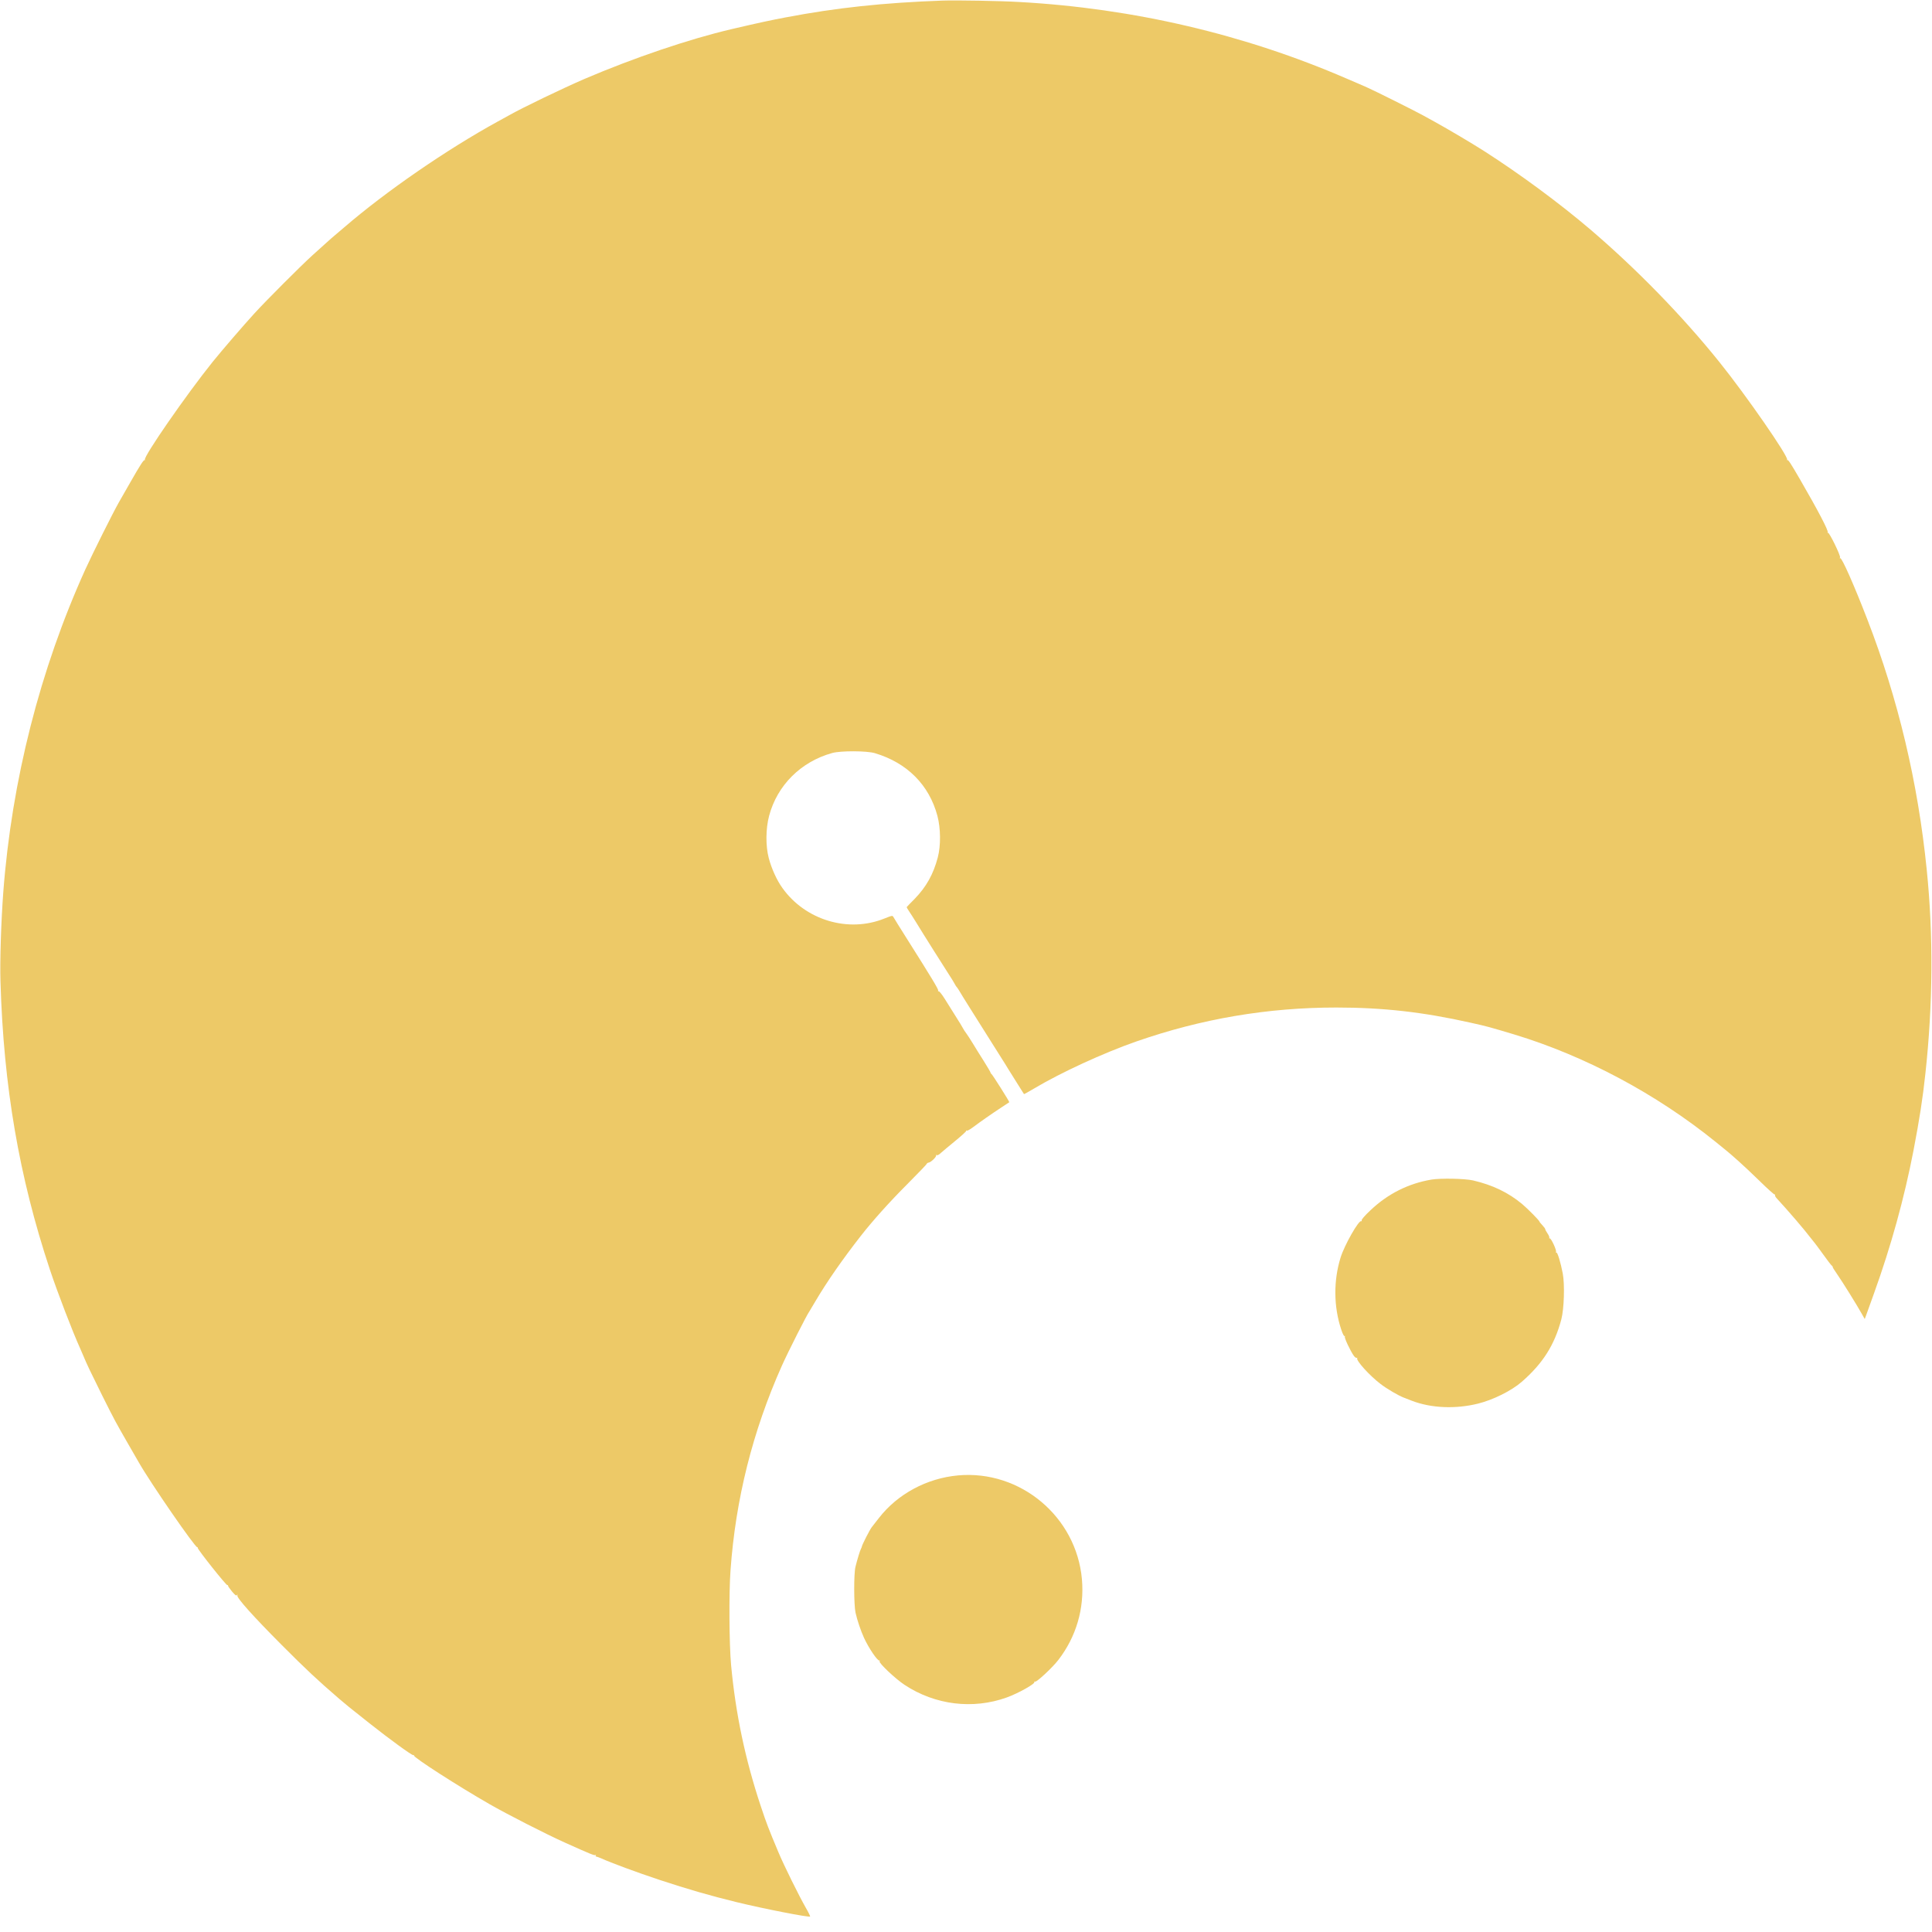 <?xml version="1.0" standalone="no"?>
<!DOCTYPE svg PUBLIC "-//W3C//DTD SVG 20010904//EN"
 "http://www.w3.org/TR/2001/REC-SVG-20010904/DTD/svg10.dtd">
<svg version="1.0" xmlns="http://www.w3.org/2000/svg"
 width="2048pt" height="2048pt" viewBox="0 0 2048 2048"
 preserveAspectRatio="xMidYMid meet">
<g transform="translate(0,2048) scale(0.1,-0.1)"
fill="#EDC967" stroke="none">
<path d="M9995 20474 c-633 -23 -1129 -76 -1670 -179 -167 -32 -262 -52 -575
-125 -447 -105 -1031 -303 -1555 -527 -229 -99 -660 -306 -800 -386 -22 -12
-76 -42 -120 -66 -541 -297 -1184 -740 -1625 -1120 -36 -31 -81 -69 -100 -85
-19 -16 -60 -51 -90 -79 -30 -27 -98 -88 -150 -135 -121 -110 -486 -475 -613
-614 -116 -127 -340 -387 -442 -513 -279 -347 -736 -1007 -719 -1038 4 -7 3
-9 -1 -4 -10 8 -49 -52 -152 -233 -39 -69 -95 -165 -123 -215 -63 -111 -275
-535 -354 -708 -481 -1061 -781 -2238 -871 -3422 -23 -306 -37 -728 -30 -950
33 -1112 197 -2069 524 -3054 80 -240 240 -657 319 -831 11 -25 27 -61 35 -81
37 -90 81 -181 199 -419 136 -272 141 -280 281 -524 51 -87 100 -172 109 -189
122 -215 598 -905 620 -899 5 1 7 -1 4 -6 -6 -11 301 -398 314 -395 6 2 9 -1
7 -6 -1 -4 18 -32 42 -61 34 -40 46 -49 53 -38 7 10 8 8 4 -5 -8 -24 171 -224
469 -523 265 -266 381 -374 613 -574 74 -63 89 -76 318 -257 212 -168 454
-344 465 -338 5 4 8 2 7 -4 -6 -20 470 -326 802 -516 184 -106 599 -318 800
-408 271 -122 311 -138 322 -131 7 4 8 2 4 -4 -4 -7 -2 -12 4 -12 5 0 29 -9
53 -19 100 -46 373 -147 617 -228 303 -100 538 -168 821 -237 296 -72 765
-163 777 -152 2 3 -18 45 -46 93 -73 128 -232 449 -290 588 -107 255 -125 302
-187 488 -166 499 -267 981 -315 1497 -20 216 -24 763 -6 1005 54 755 235
1474 543 2165 66 148 266 544 296 584 4 6 33 54 63 106 120 203 283 438 479
689 123 158 306 362 495 551 112 113 205 209 205 214 0 5 8 10 19 12 25 3 87
64 79 77 -4 6 -1 7 6 2 8 -4 25 4 44 23 18 16 86 73 152 127 66 54 119 102
117 107 -1 5 2 7 8 3 5 -3 36 14 67 38 69 52 199 143 303 211 41 27 77 50 79
52 4 4 -181 298 -191 302 -5 2 -8 8 -8 13 0 4 -32 59 -71 121 -40 62 -92 147
-117 188 -25 41 -56 89 -68 105 -13 17 -29 41 -36 55 -7 14 -42 72 -78 128
-36 57 -88 140 -116 185 -28 45 -57 81 -63 79 -7 -1 -10 2 -6 8 6 10 -72 139
-335 555 -70 111 -132 210 -138 222 -11 20 -12 20 -98 -14 -382 -154 -837 -17
-1080 324 -59 81 -116 207 -145 318 -34 130 -32 311 4 447 86 324 337 574 669
666 91 25 368 24 453 -2 341 -102 574 -336 662 -664 35 -132 37 -316 4 -441
-47 -178 -121 -311 -245 -439 -45 -45 -83 -84 -84 -87 -2 -2 9 -23 26 -47 16
-24 47 -72 69 -108 74 -122 314 -502 354 -563 22 -33 47 -74 56 -91 9 -17 19
-33 22 -36 7 -5 36 -51 71 -111 8 -14 40 -65 70 -112 30 -48 66 -105 80 -127
14 -22 83 -131 153 -243 70 -111 133 -211 140 -222 6 -11 25 -42 43 -70 17
-27 60 -95 94 -150 34 -55 63 -101 65 -103 1 -1 49 25 106 59 285 170 735 377
1084 499 692 241 1392 360 2120 360 497 0 920 -48 1420 -160 185 -41 201 -46
465 -125 752 -228 1505 -629 2135 -1138 83 -67 155 -126 161 -132 6 -5 44 -39
85 -75 41 -36 141 -130 223 -210 81 -80 153 -144 158 -142 5 1 7 -2 4 -7 -3
-5 6 -22 22 -38 118 -128 287 -324 362 -423 19 -25 37 -47 40 -50 3 -3 41 -54
85 -115 43 -60 85 -116 94 -122 8 -7 12 -13 8 -13 -3 0 19 -37 51 -82 58 -84
203 -317 259 -417 l30 -53 16 43 c8 24 45 127 82 228 180 499 321 1009 419
1516 63 329 98 552 126 815 80 736 85 1465 14 2163 -93 923 -304 1810 -628
2647 -143 371 -273 663 -289 653 -6 -4 -7 -1 -2 7 10 16 -115 271 -128 263 -6
-3 -7 -1 -3 5 10 16 -100 227 -294 562 -101 174 -125 211 -135 203 -4 -5 -5
-3 -1 4 17 31 -437 687 -720 1038 -394 490 -880 988 -1370 1406 -324 276 -743
585 -1119 826 -140 89 -378 230 -530 314 -44 24 -98 54 -120 66 -67 38 -525
267 -595 297 -36 16 -132 58 -215 93 -1083 469 -2260 745 -3470 812 -201 12
-672 20 -810 15z"/>
<path d="M15175 7976 c-245 -41 -464 -151 -647 -325 -62 -58 -97 -99 -94 -108
3 -8 2 -11 -4 -8 -25 16 -179 -254 -220 -388 -75 -244 -73 -517 7 -759 15 -46
30 -75 36 -71 6 3 7 1 3 -6 -7 -12 57 -149 95 -203 11 -15 25 -25 31 -22 6 4
8 2 5 -3 -15 -24 132 -186 248 -274 66 -51 191 -124 245 -144 19 -8 60 -23 90
-35 203 -77 460 -88 697 -29 159 39 355 136 464 231 224 195 348 391 420 663
29 113 37 367 15 485 -23 121 -57 231 -69 223 -6 -3 -7 -1 -3 6 10 15 -54 152
-67 144 -6 -3 -7 -1 -4 4 4 6 -4 27 -18 47 -14 20 -25 41 -25 47 0 5 -13 23
-30 41 -16 17 -30 34 -30 37 0 11 -122 135 -185 188 -145 121 -313 202 -520
250 -88 20 -343 25 -440 9z"/>
<path d="M10155 4840 c-330 -30 -639 -196 -837 -450 -32 -41 -67 -86 -78 -100
-20 -26 -101 -184 -104 -204 -1 -6 -5 -16 -9 -23 -9 -14 -40 -116 -59 -193
-18 -74 -17 -403 1 -485 19 -84 55 -190 90 -267 50 -109 143 -246 163 -240 5
1 6 -3 2 -9 -10 -17 168 -186 266 -250 323 -213 723 -262 1082 -133 120 43
304 146 293 164 -3 5 0 7 8 4 17 -6 184 149 246 230 189 245 277 544 250 854
-58 663 -652 1162 -1314 1102z"/>
</g>
</svg>

